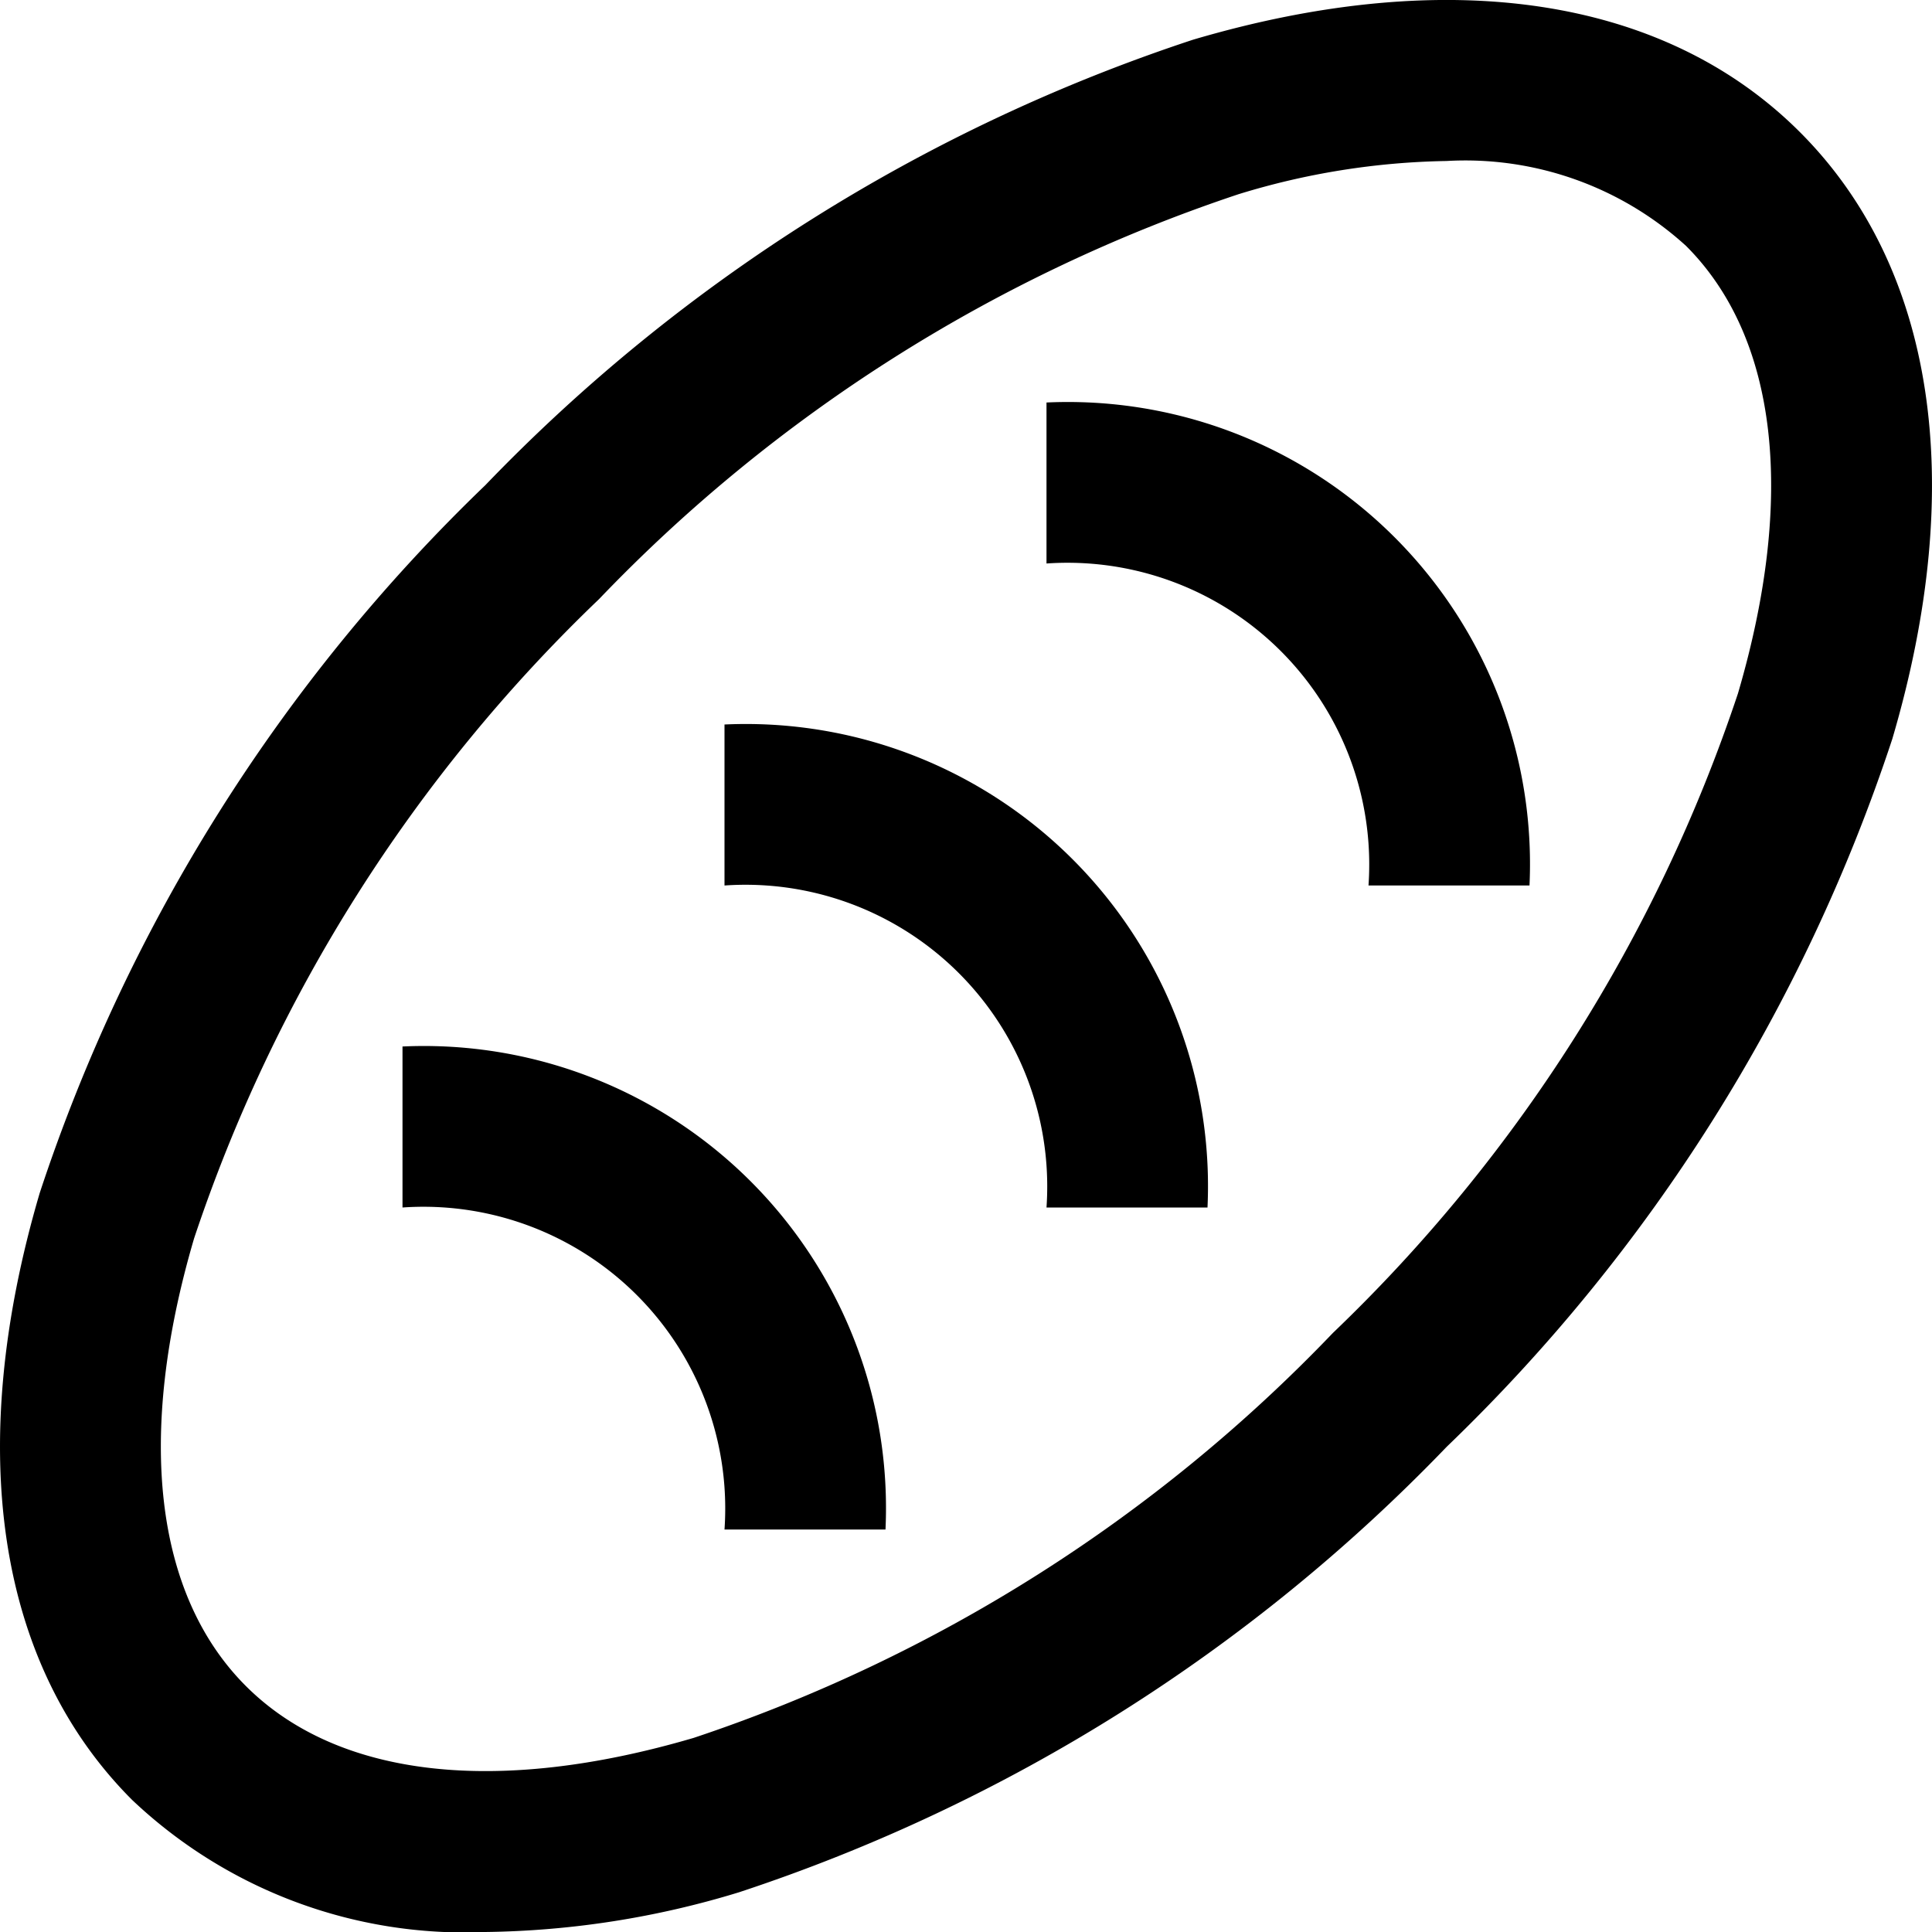 <?xml version="1.0" encoding="UTF-8"?>
<svg xmlns="http://www.w3.org/2000/svg" id="Layer_1" data-name="Layer 1" viewBox="0 0 24 24" width="512" height="512"><path d="M6.028,24a6.005,6.005,0,0,1-4.387-1.641C-.036,20.682-.444,18.005.493,14.821A21.552,21.552,0,0,1,6.028,6.028,21.552,21.552,0,0,1,14.821.493C18-.445,20.682-.036,22.359,1.641h0C24.036,3.318,24.444,6,23.507,9.179a21.552,21.552,0,0,1-5.535,8.793,21.552,21.552,0,0,1-8.793,5.535A11.207,11.207,0,0,1,6.028,24ZM17.969,2a9.258,9.258,0,0,0-2.585.413A19.539,19.539,0,0,0,7.442,7.442a19.539,19.539,0,0,0-5.031,7.942c-.721,2.451-.492,4.426.644,5.561s3.11,1.364,5.561.644a19.539,19.539,0,0,0,7.942-5.031,19.539,19.539,0,0,0,5.031-7.942c.721-2.451.492-4.426-.644-5.561h0A4.072,4.072,0,0,0,17.969,2ZM9,9v2a3.748,3.748,0,0,1,4,4h2A5.74,5.74,0,0,0,9,9Zm4-4V7a3.748,3.748,0,0,1,4,4h2A5.74,5.74,0,0,0,13,5ZM5,13v2a3.748,3.748,0,0,1,4,4h2A5.74,5.74,0,0,0,5,13Z"/></svg>

